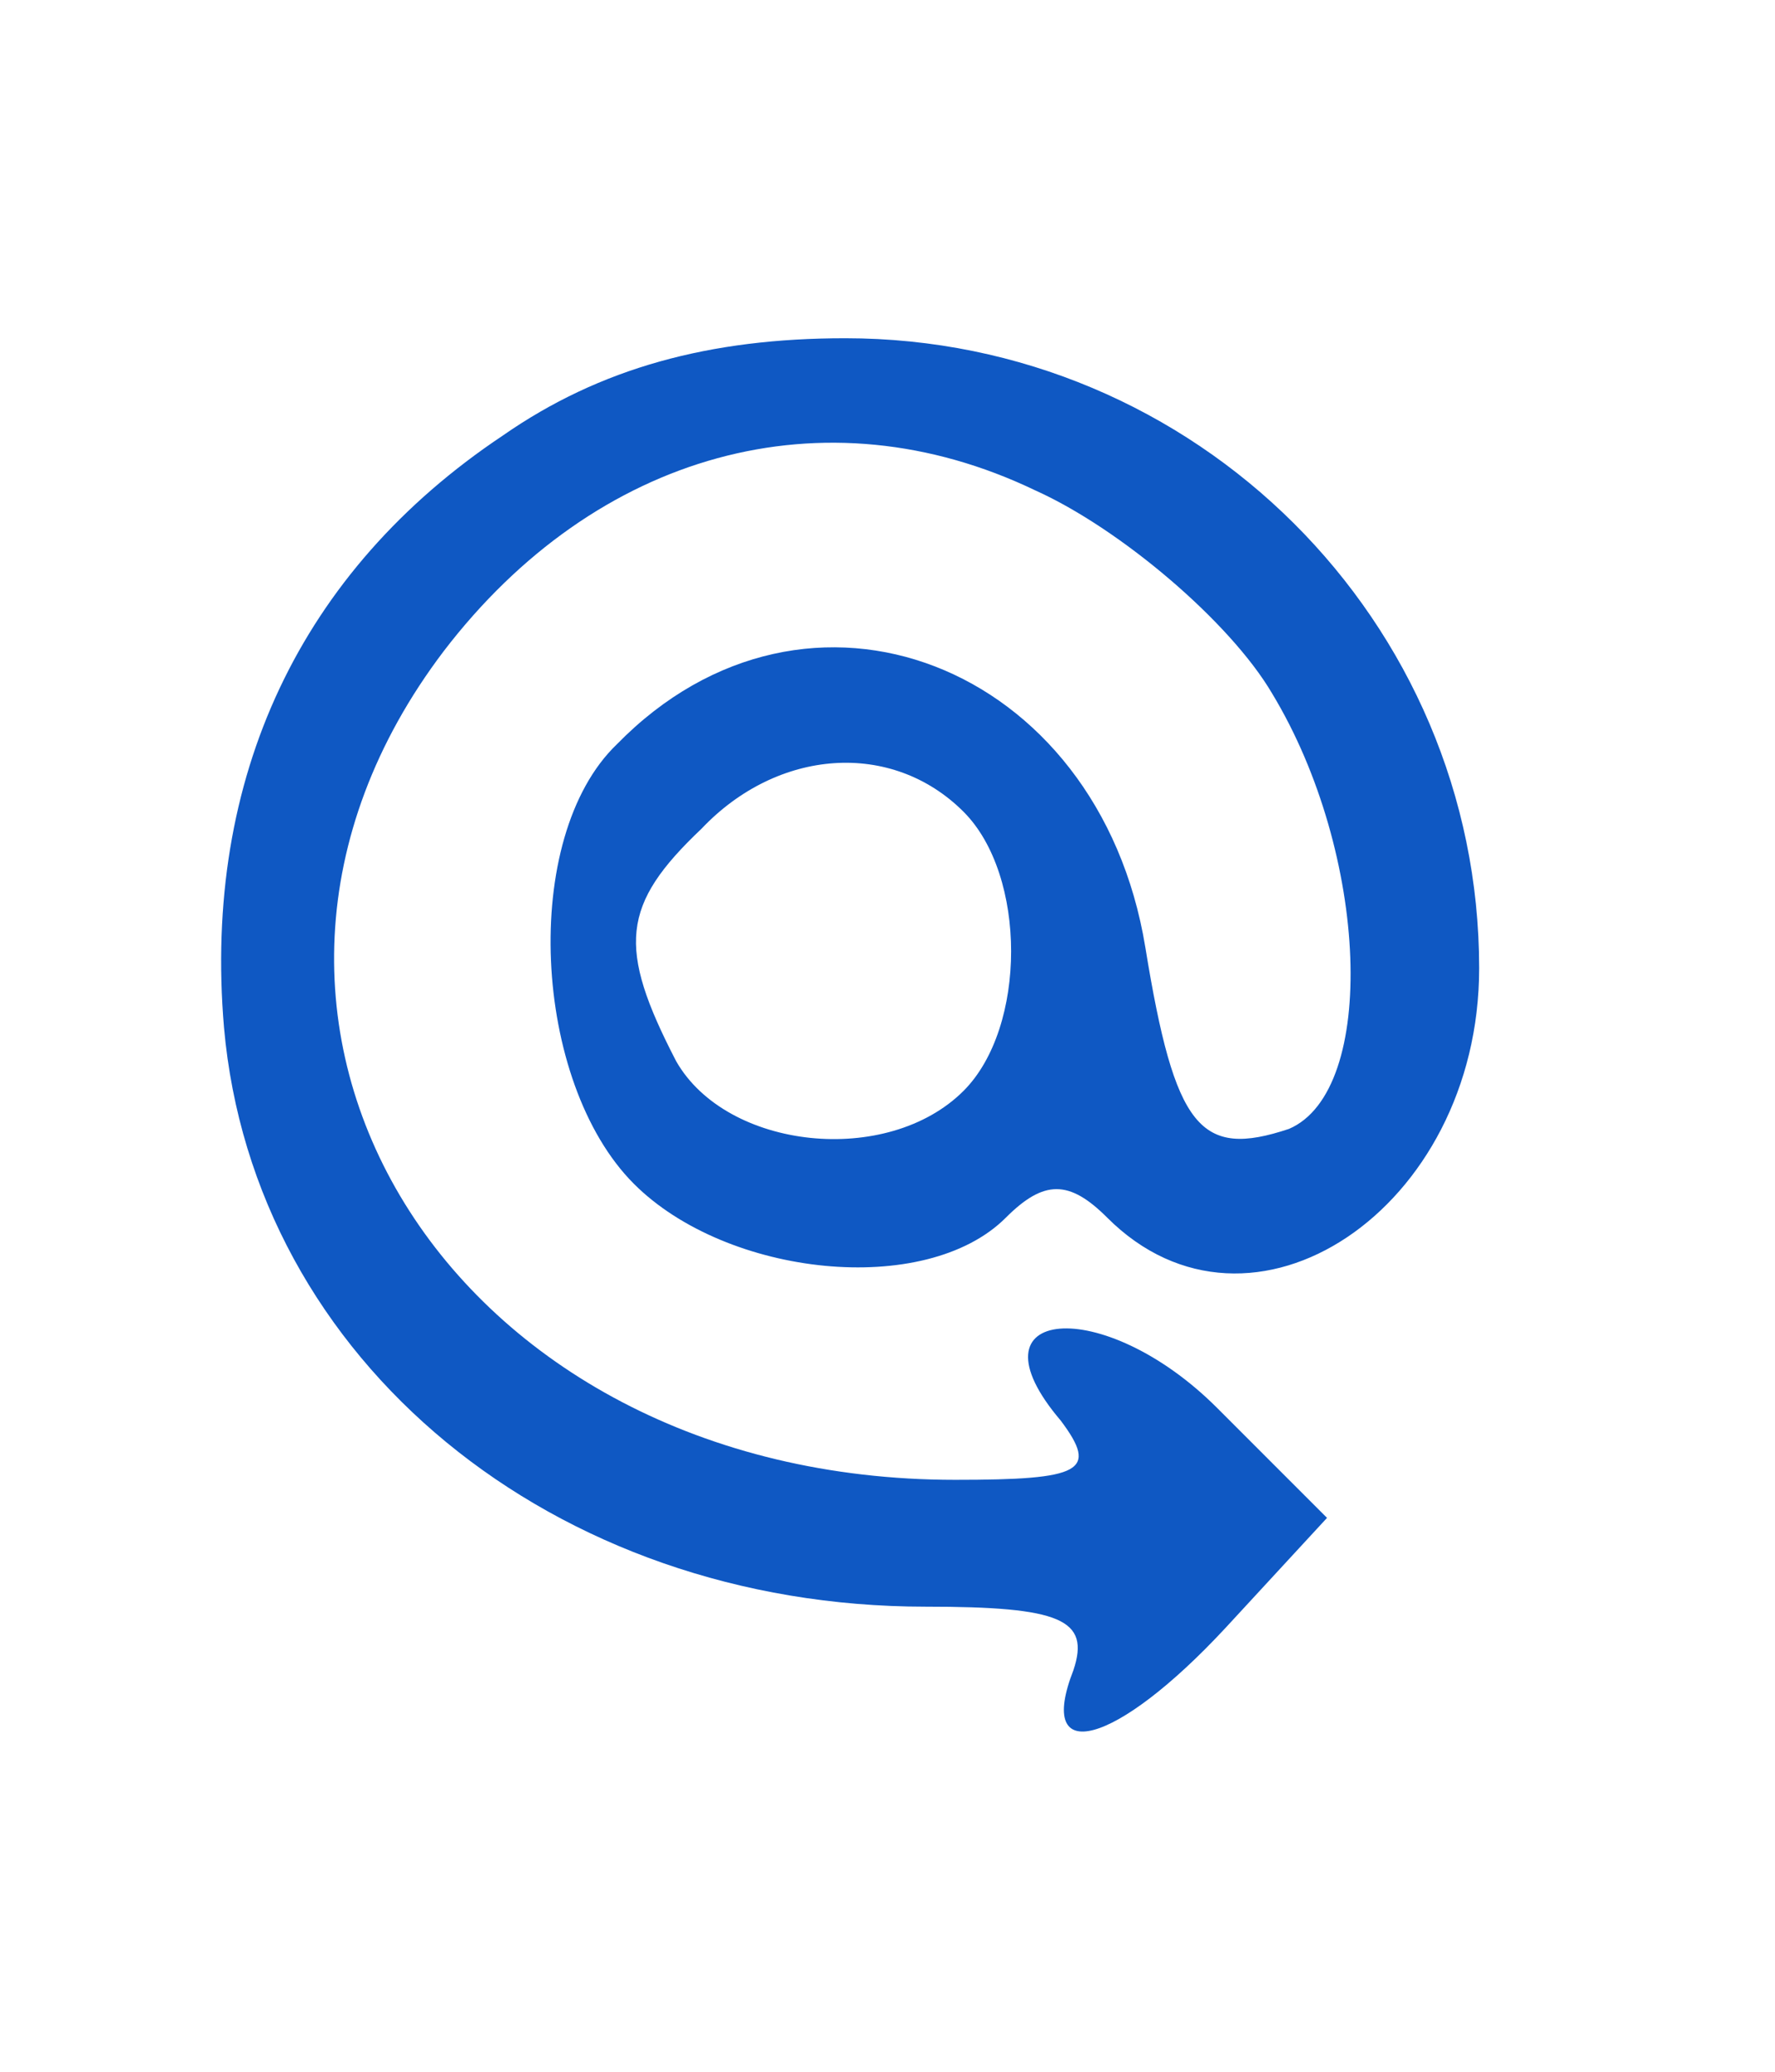 <?xml version="1.0" standalone="no"?>
<!DOCTYPE svg PUBLIC "-//W3C//DTD SVG 20010904//EN"
 "http://www.w3.org/TR/2001/REC-SVG-20010904/DTD/svg10.dtd">
<svg version="1.0" xmlns="http://www.w3.org/2000/svg"
 width="42pt" height="49pt" viewBox="0 0 42 49"
 preserveAspectRatio="xMidYMid meet">

<g transform="translate(0,49) scale(0.1,-0.1)"
fill="#0f58c3" stroke="none">
<path d="M119 387 c-48 -32 -71 -81 -66 -140 7 -79 78 -137 166 -137 32 0 39
-3 35 -15 -9 -23 10 -18 36 10 l24 26 -26 26 c-27 27 -60 24 -37 -3 9 -12 5
-14 -25 -14 -120 0 -187 109 -121 196 36 47 90 62 140 38 20 -9 46 -31 56 -48
23 -38 25 -94 4 -103 -21 -7 -27 0 -34 43 -11 67 -80 94 -125 48 -23 -22 -20
-80 4 -104 22 -22 69 -27 88 -8 9 9 15 9 24 0 34 -34 88 2 88 59 0 82 -67 149
-150 149 -32 0 -58 -7 -81 -23z m109 -89 c15 -15 15 -51 0 -66 -18 -18 -56
-14 -68 7 -14 27 -13 37 6 55 18 19 45 21 62 4z"/>
</g>
</svg>
